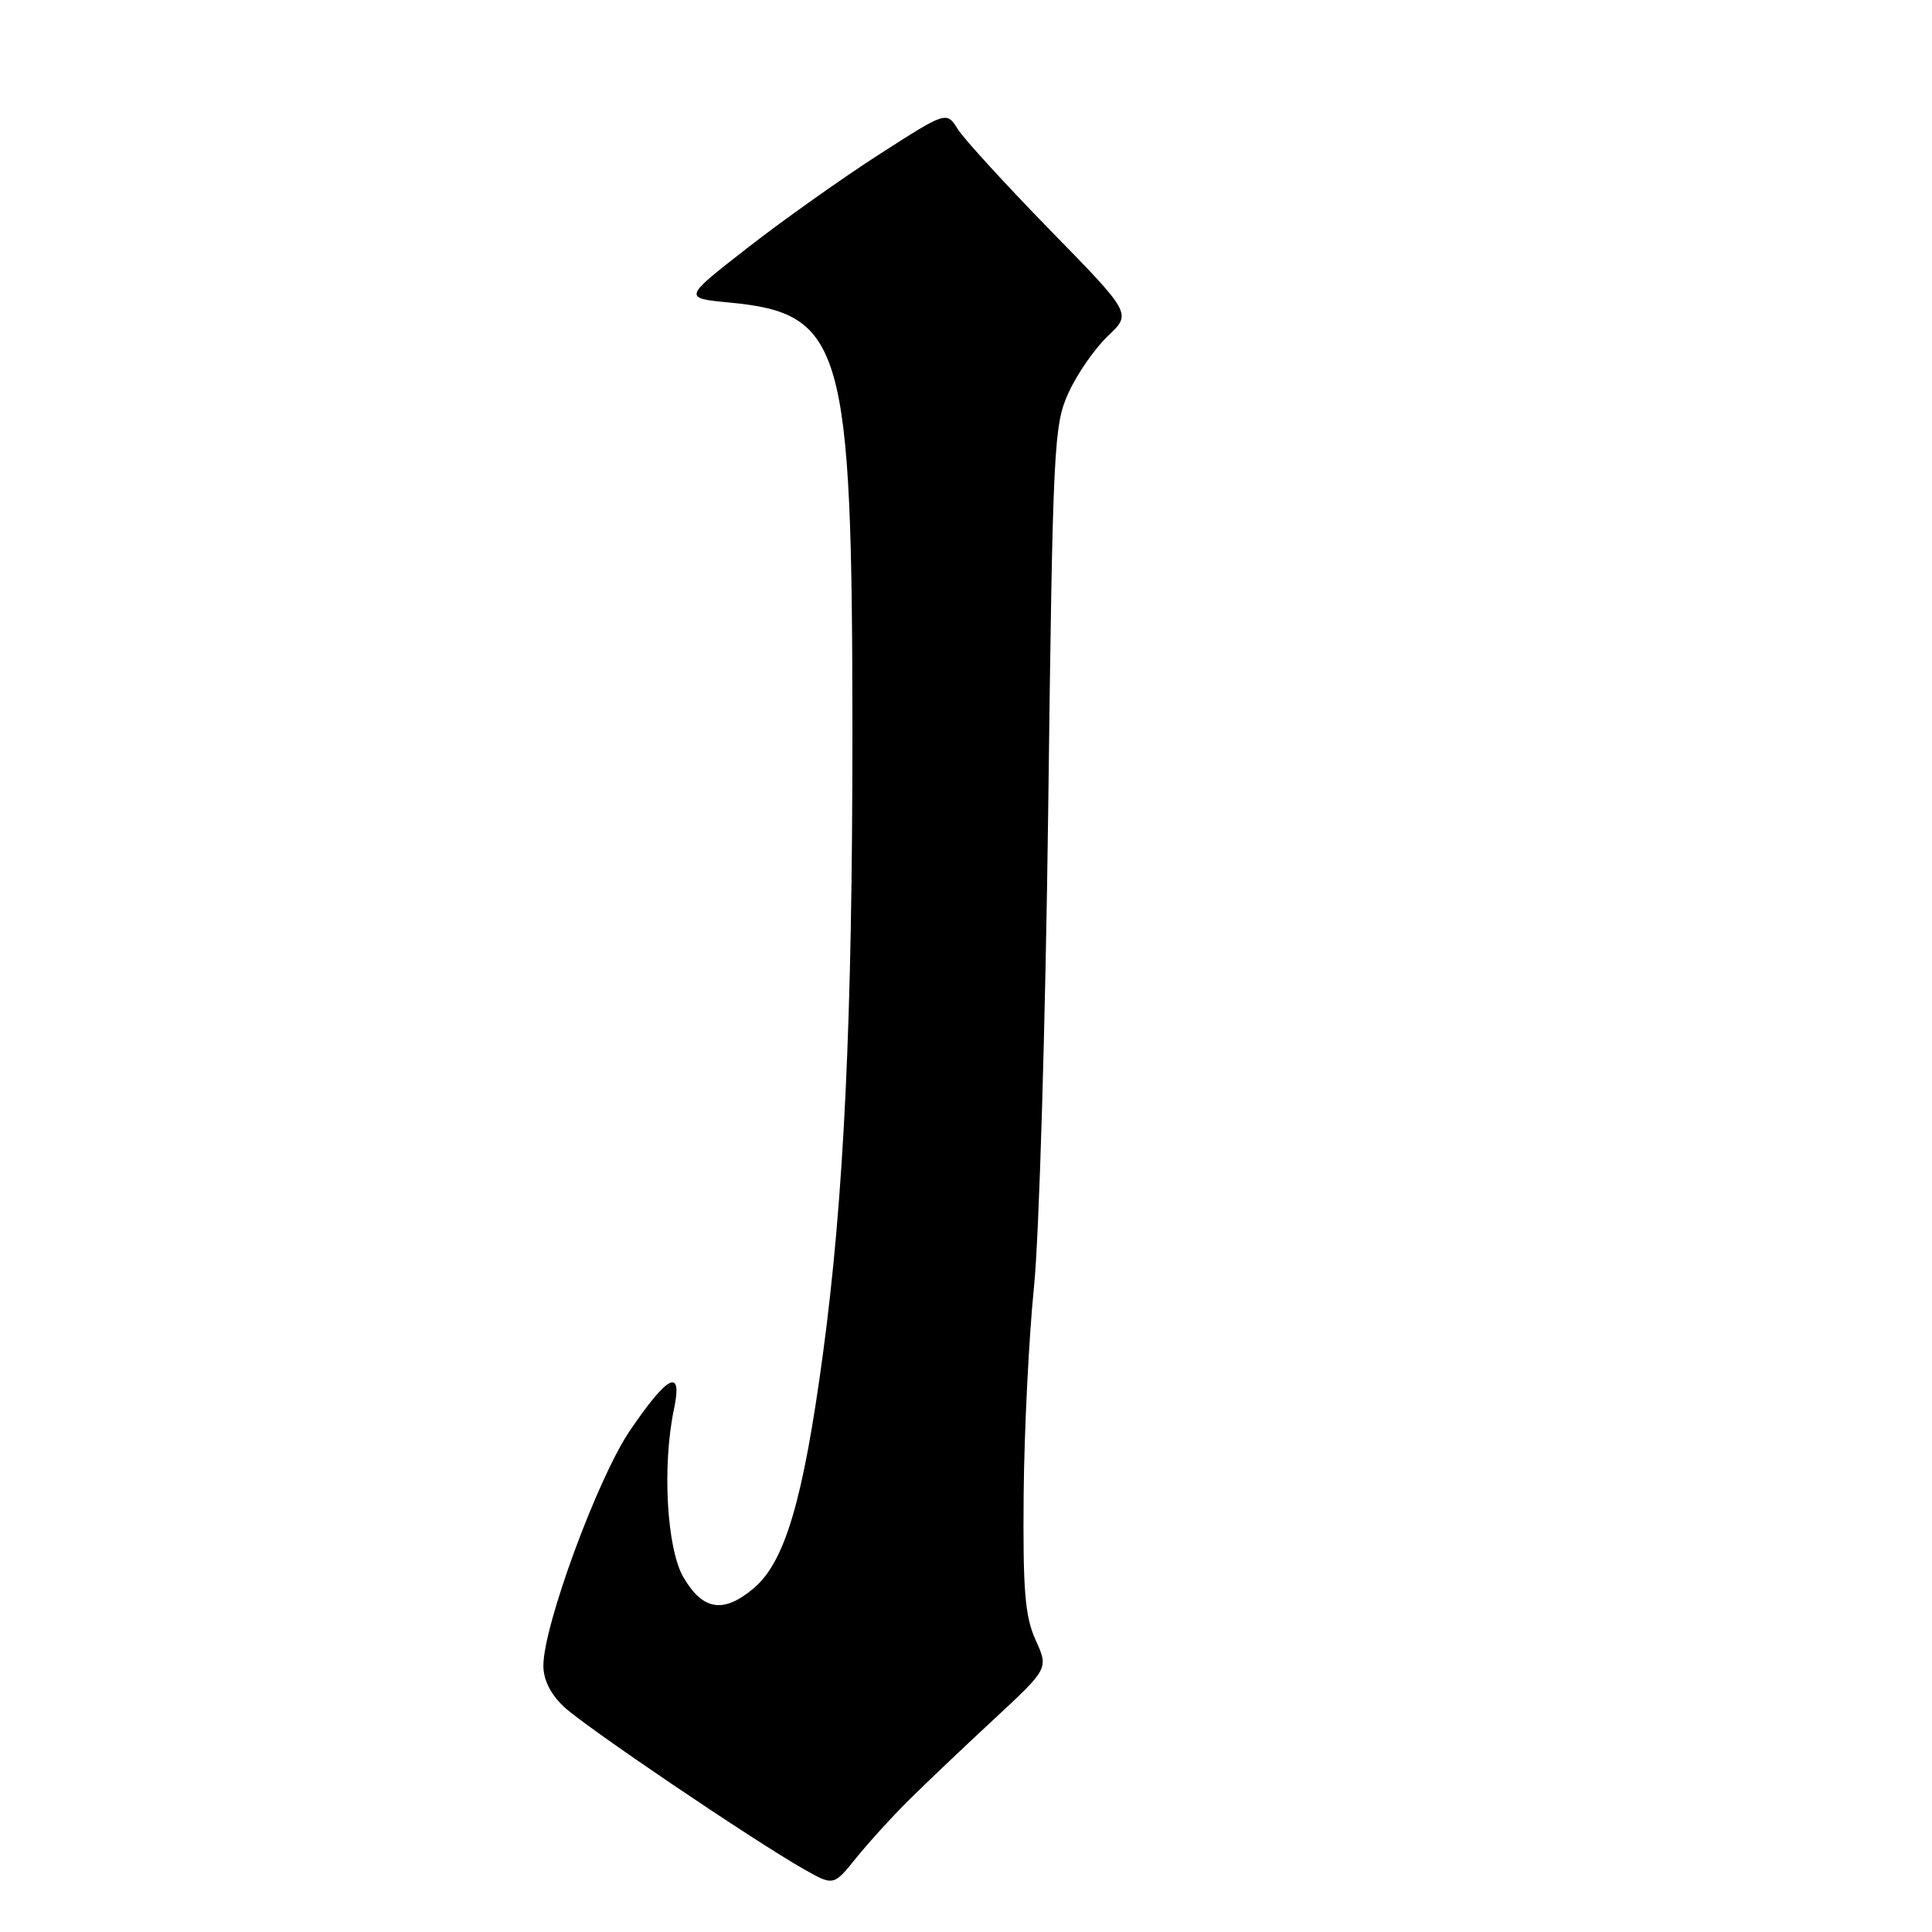 <?xml version="1.0" encoding="UTF-8" standalone="no"?>
<!DOCTYPE svg PUBLIC "-//W3C//DTD SVG 1.1//EN" "http://www.w3.org/Graphics/SVG/1.1/DTD/svg11.dtd" >
<svg xmlns="http://www.w3.org/2000/svg" xmlns:xlink="http://www.w3.org/1999/xlink" version="1.1" viewBox="0 0 256 256">
 <g >
 <path fill="currentColor"
d=" M 120.46 238.49 C 122.68 236.29 127.75 231.47 131.72 227.79 C 138.94 221.09 138.94 221.09 137.22 217.30 C 135.81 214.18 135.53 210.73 135.64 198.00 C 135.72 189.47 136.34 177.10 137.01 170.50 C 137.69 163.90 138.53 135.55 138.89 107.50 C 139.50 58.77 139.63 56.30 141.61 51.99 C 142.75 49.50 145.09 46.14 146.81 44.51 C 149.95 41.55 149.95 41.55 139.18 30.53 C 133.26 24.46 127.74 18.43 126.91 17.11 C 125.41 14.73 125.41 14.73 116.45 20.49 C 111.53 23.66 103.67 29.23 99.00 32.88 C 90.50 39.50 90.50 39.50 96.68 40.09 C 111.73 41.53 112.93 45.76 112.95 97.00 C 112.95 135.17 111.83 158.80 109.03 179.50 C 106.42 198.81 104.00 206.98 99.86 210.46 C 95.86 213.83 93.13 213.40 90.56 209.00 C 88.34 205.20 87.72 194.17 89.32 186.64 C 90.47 181.16 88.47 182.18 83.43 189.62 C 79.17 195.93 72.00 215.42 72.00 220.71 C 72.00 222.60 72.97 224.52 74.75 226.18 C 77.63 228.87 99.65 243.76 106.47 247.65 C 110.45 249.91 110.45 249.91 113.43 246.21 C 115.07 244.17 118.23 240.70 120.46 238.49 Z "/>
</g>
</svg>